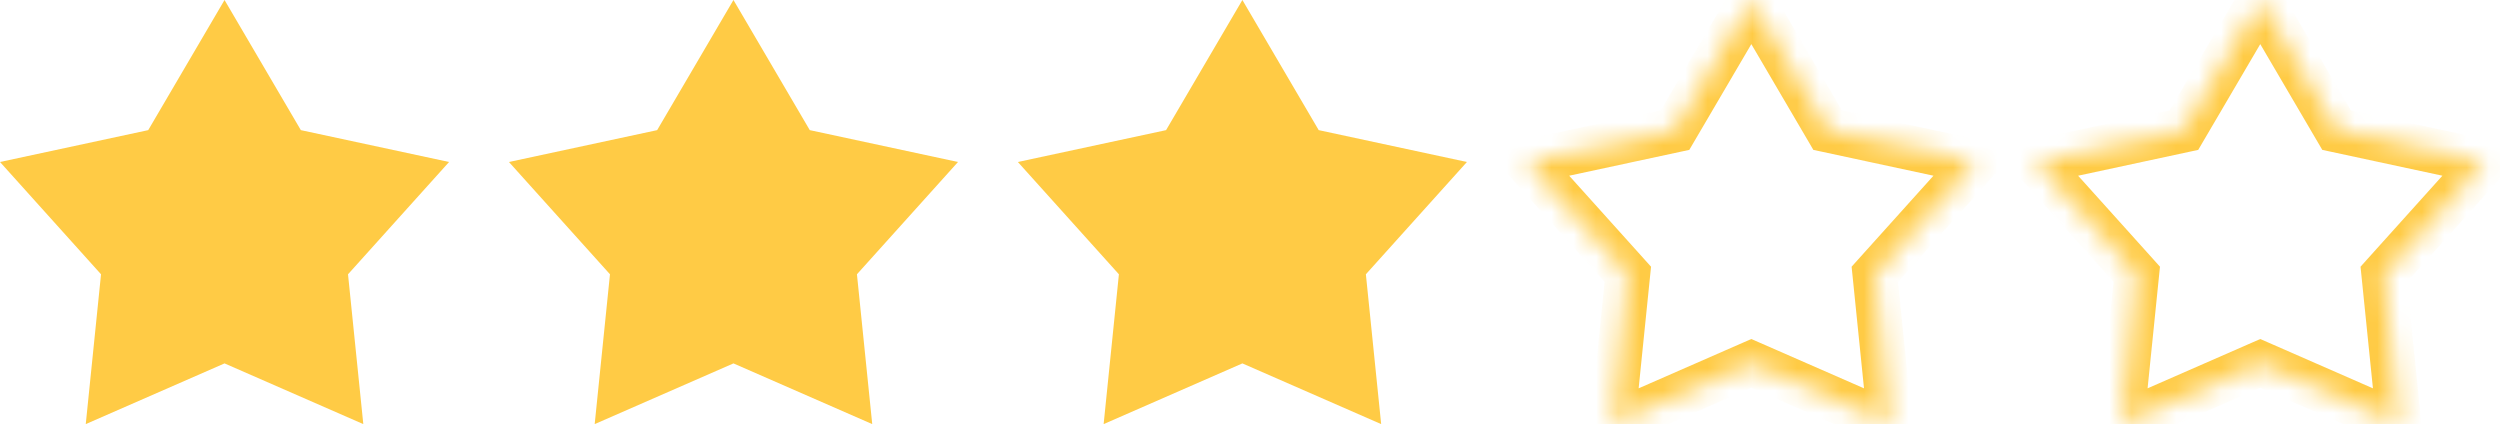 <svg width="112" height="19" viewBox="0 0 112 19" fill="none" xmlns="http://www.w3.org/2000/svg">
<path d="M10.059 0L13.478 5.83L20.118 7.257L15.591 12.288L16.276 19L10.059 16.28L3.842 19L4.526 12.288L0 7.257L6.64 5.83L10.059 0Z" fill="#FFCB45"/>
<path d="M32.859 0L36.278 5.83L42.918 7.257L38.391 12.288L39.076 19L32.859 16.28L26.642 19L27.327 12.288L22.8 7.257L29.44 5.83L32.859 0Z" fill="#FFCB45"/>
<path d="M55.659 0L59.078 5.83L65.718 7.257L61.191 12.288L61.876 19L55.659 16.28L49.443 19L50.127 12.288L45.6 7.257L52.24 5.83L55.659 0Z" fill="#FFCB45"/>
<mask id="path-4-inside-1_59_84" fill="white">
<path d="M78.459 0L81.879 5.83L88.518 7.257L83.992 12.288L84.676 19L78.459 16.28L72.243 19L72.927 12.288L68.4 7.257L75.04 5.83L78.459 0Z"/>
</mask>
<path d="M78.459 0L79.322 -0.506L78.459 -1.977L77.597 -0.506L78.459 0ZM81.879 5.83L81.016 6.335L81.238 6.715L81.668 6.807L81.879 5.83ZM88.518 7.257L89.261 7.926L90.416 6.643L88.728 6.28L88.518 7.257ZM83.992 12.288L83.248 11.619L82.952 11.949L82.997 12.389L83.992 12.288ZM84.676 19L84.275 19.916L85.845 20.603L85.671 18.899L84.676 19ZM78.459 16.28L78.86 15.363L78.459 15.188L78.058 15.363L78.459 16.28ZM72.243 19L71.248 18.899L71.074 20.603L72.644 19.916L72.243 19ZM72.927 12.288L73.922 12.389L73.967 11.949L73.67 11.619L72.927 12.288ZM68.4 7.257L68.19 6.28L66.502 6.643L67.657 7.926L68.4 7.257ZM75.04 5.83L75.25 6.807L75.68 6.715L75.903 6.335L75.04 5.83ZM77.597 0.506L81.016 6.335L82.741 5.324L79.322 -0.506L77.597 0.506ZM81.668 6.807L88.308 8.235L88.728 6.28L82.089 4.852L81.668 6.807ZM87.775 6.588L83.248 11.619L84.735 12.957L89.261 7.926L87.775 6.588ZM82.997 12.389L83.681 19.101L85.671 18.899L84.987 12.187L82.997 12.389ZM85.077 18.084L78.86 15.363L78.058 17.196L84.275 19.916L85.077 18.084ZM78.058 15.363L71.842 18.084L72.644 19.916L78.86 17.196L78.058 15.363ZM73.237 19.101L73.922 12.389L71.932 12.187L71.248 18.899L73.237 19.101ZM73.67 11.619L69.144 6.588L67.657 7.926L72.184 12.957L73.67 11.619ZM68.611 8.235L75.25 6.807L74.83 4.852L68.19 6.28L68.611 8.235ZM75.903 6.335L79.322 0.506L77.597 -0.506L74.178 5.324L75.903 6.335Z" fill="#FFCB45" mask="url(#path-4-inside-1_59_84)"/>
<mask id="path-6-inside-2_59_84" fill="white">
<path d="M101.26 0L104.679 5.83L111.318 7.257L106.792 12.288L107.476 19L101.26 16.28L95.043 19L95.727 12.288L91.201 7.257L97.84 5.83L101.26 0Z"/>
</mask>
<path d="M101.26 0L102.122 -0.506L101.26 -1.977L100.397 -0.506L101.26 0ZM104.679 5.83L103.816 6.335L104.039 6.715L104.468 6.807L104.679 5.83ZM111.318 7.257L112.062 7.926L113.217 6.643L111.529 6.28L111.318 7.257ZM106.792 12.288L106.048 11.619L105.752 11.949L105.797 12.389L106.792 12.288ZM107.476 19L107.075 19.916L108.645 20.603L108.471 18.899L107.476 19ZM101.26 16.28L101.66 15.363L101.26 15.188L100.859 15.363L101.26 16.28ZM95.043 19L94.048 18.899L93.874 20.603L95.444 19.916L95.043 19ZM95.727 12.288L96.722 12.389L96.767 11.949L96.471 11.619L95.727 12.288ZM91.201 7.257L90.99 6.28L89.302 6.643L90.457 7.926L91.201 7.257ZM97.84 5.83L98.051 6.807L98.48 6.715L98.703 6.335L97.84 5.83ZM100.397 0.506L103.816 6.335L105.541 5.324L102.122 -0.506L100.397 0.506ZM104.468 6.807L111.108 8.235L111.529 6.28L104.889 4.852L104.468 6.807ZM110.575 6.588L106.048 11.619L107.535 12.957L112.062 7.926L110.575 6.588ZM105.797 12.389L106.481 19.101L108.471 18.899L107.787 12.187L105.797 12.389ZM107.877 18.084L101.66 15.363L100.859 17.196L107.075 19.916L107.877 18.084ZM100.859 15.363L94.642 18.084L95.444 19.916L101.66 17.196L100.859 15.363ZM96.038 19.101L96.722 12.389L94.732 12.187L94.048 18.899L96.038 19.101ZM96.471 11.619L91.944 6.588L90.457 7.926L94.984 12.957L96.471 11.619ZM91.411 8.235L98.051 6.807L97.63 4.852L90.99 6.28L91.411 8.235ZM98.703 6.335L102.122 0.506L100.397 -0.506L96.978 5.324L98.703 6.335Z" fill="#FFCB45" mask="url(#path-6-inside-2_59_84)"/>
</svg>
